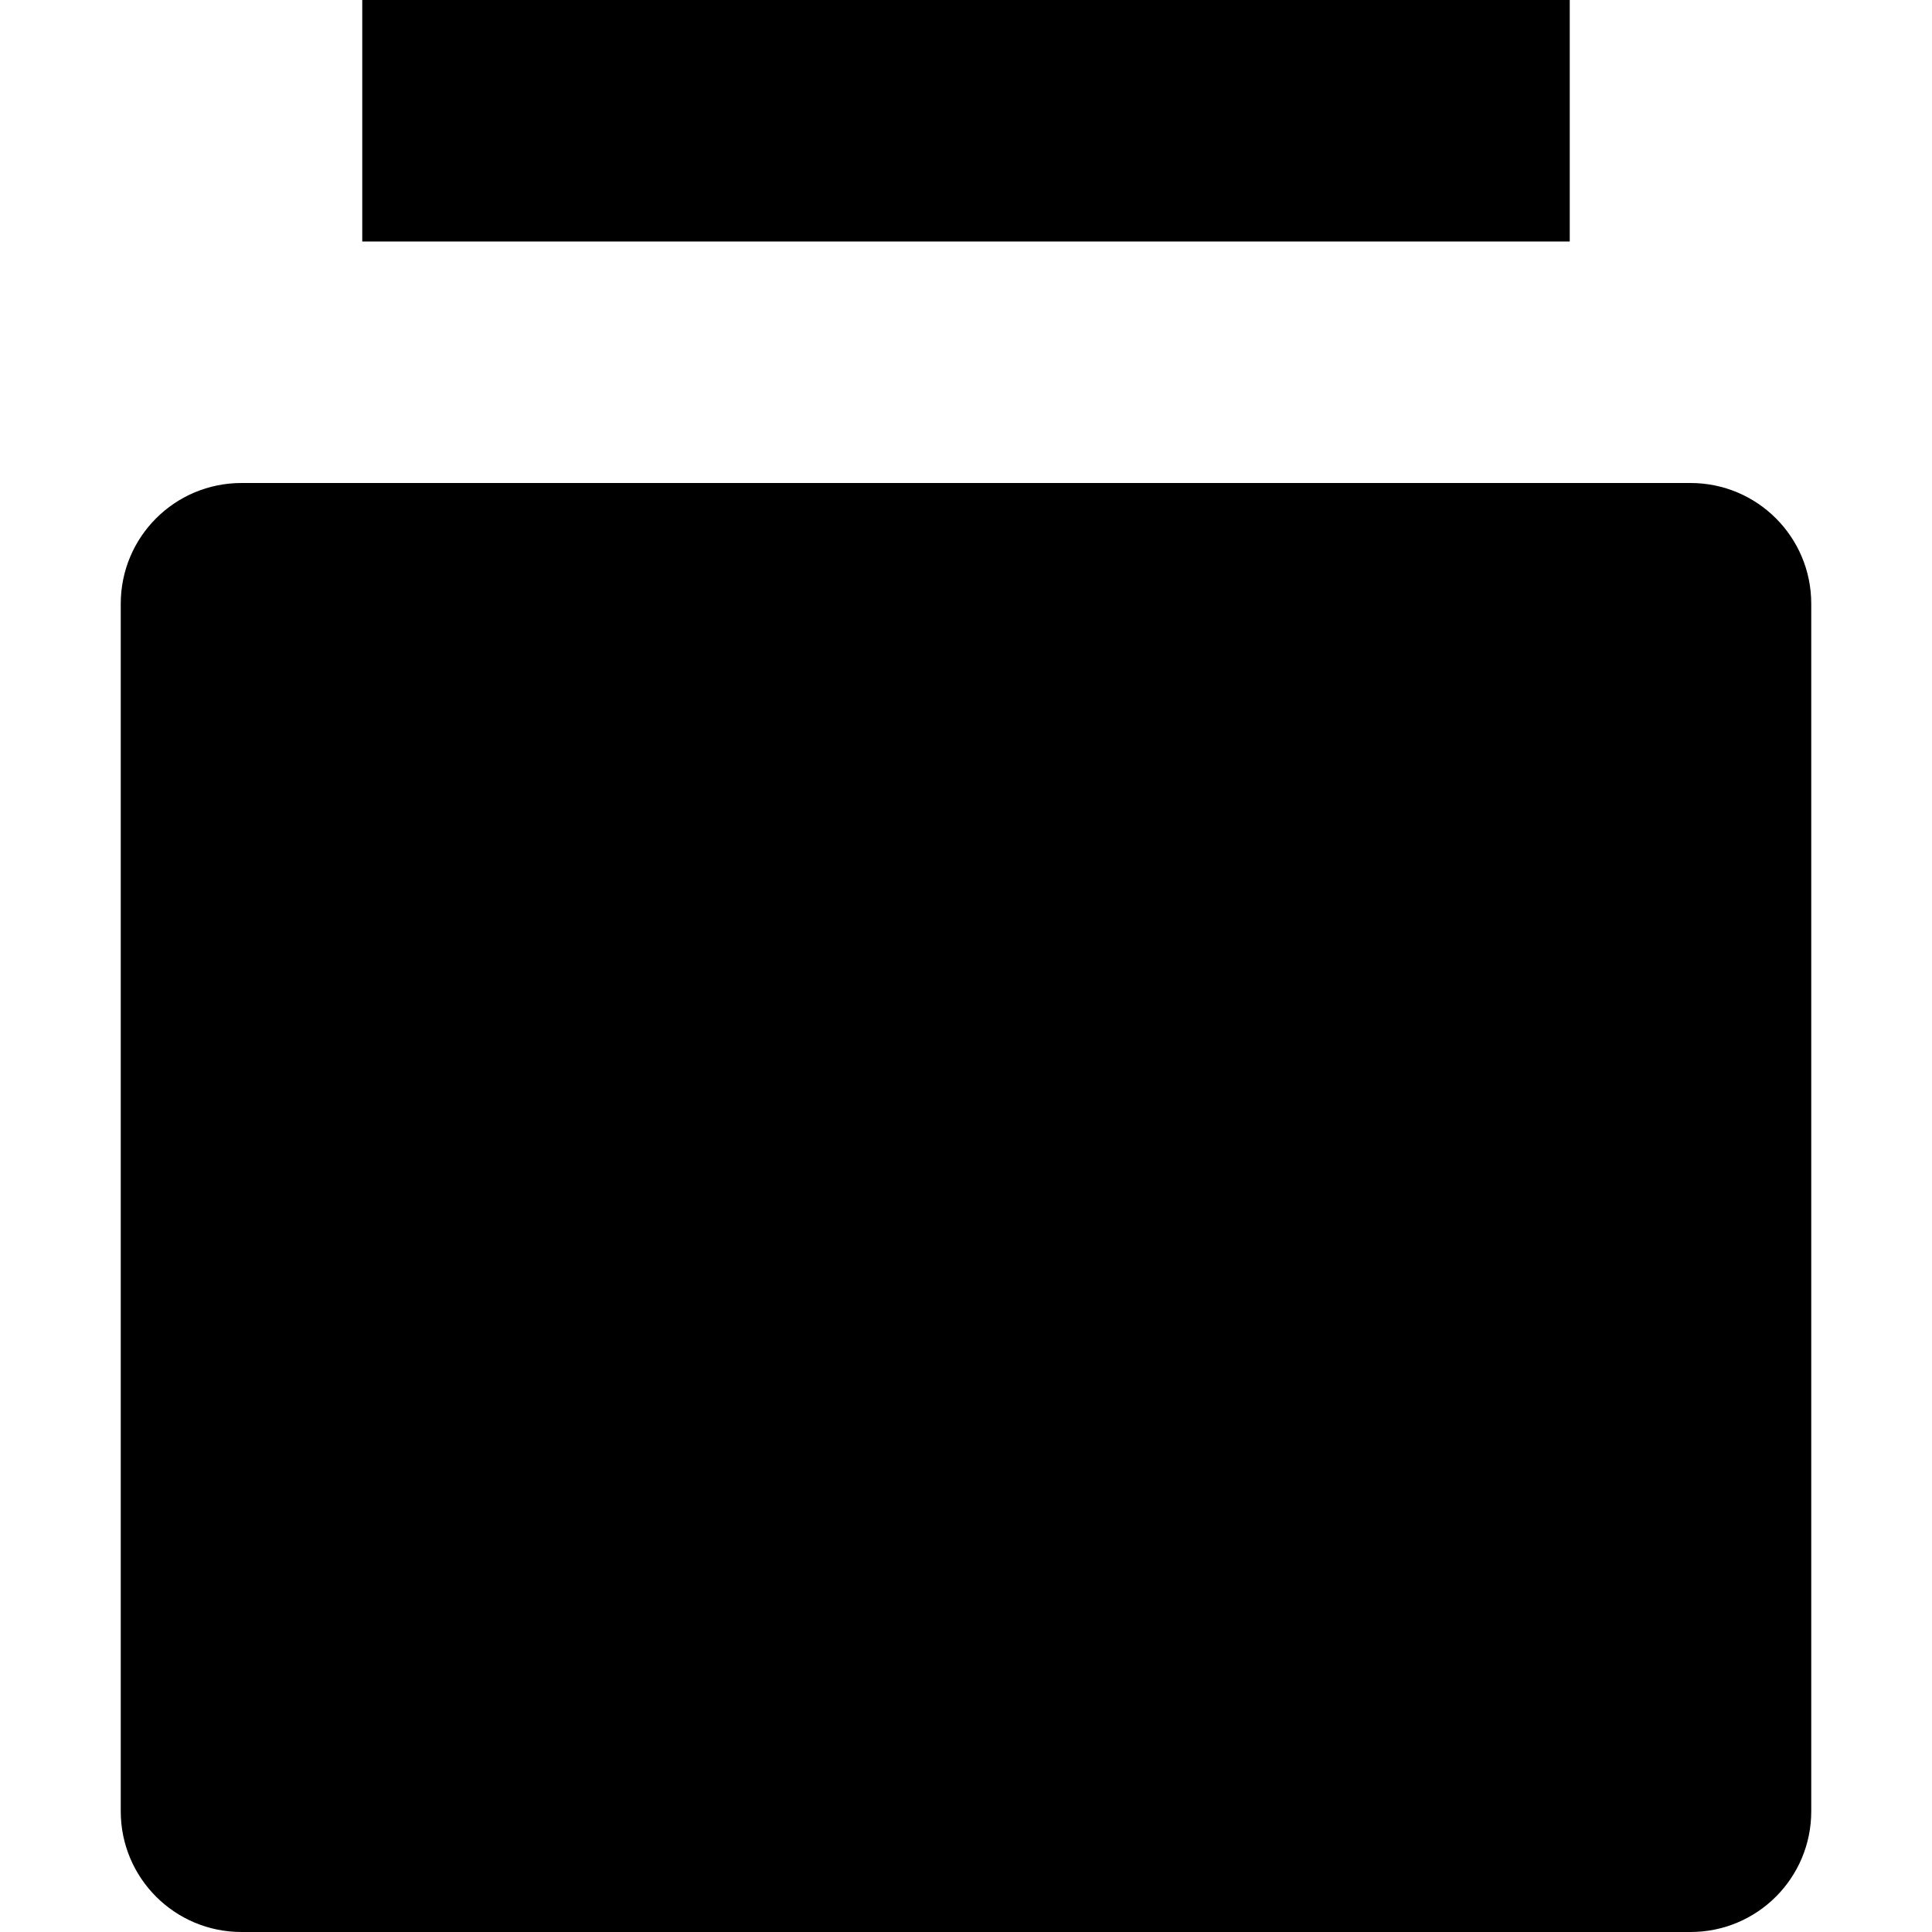 <?xml version="1.0" encoding="utf-8"?>
<!-- Generator: Adobe Illustrator 19.2.1, SVG Export Plug-In . SVG Version: 6.00 Build 0)  -->
<!DOCTYPE svg PUBLIC "-//W3C//DTD SVG 1.1//EN" "http://www.w3.org/Graphics/SVG/1.1/DTD/svg11.dtd">
<svg version="1.1" id="Layer_1" xmlns="http://www.w3.org/2000/svg" xmlns:xlink="http://www.w3.org/1999/xlink" x="0px" y="0px"
	 width="16px" height="16px" viewBox="0 0 16 16" enable-background="new 0 0 16 16" xml:space="preserve">
<path d="M1,5v10c0,0.553,0.447,1,1,1h12c0.553,0,1-0.447,1-1V5c0-0.553-0.447-1-1-1H2C1.447,4,1,4.447,1,5z"/>
<rect x="3" width="10" height="2"/>
</svg>
